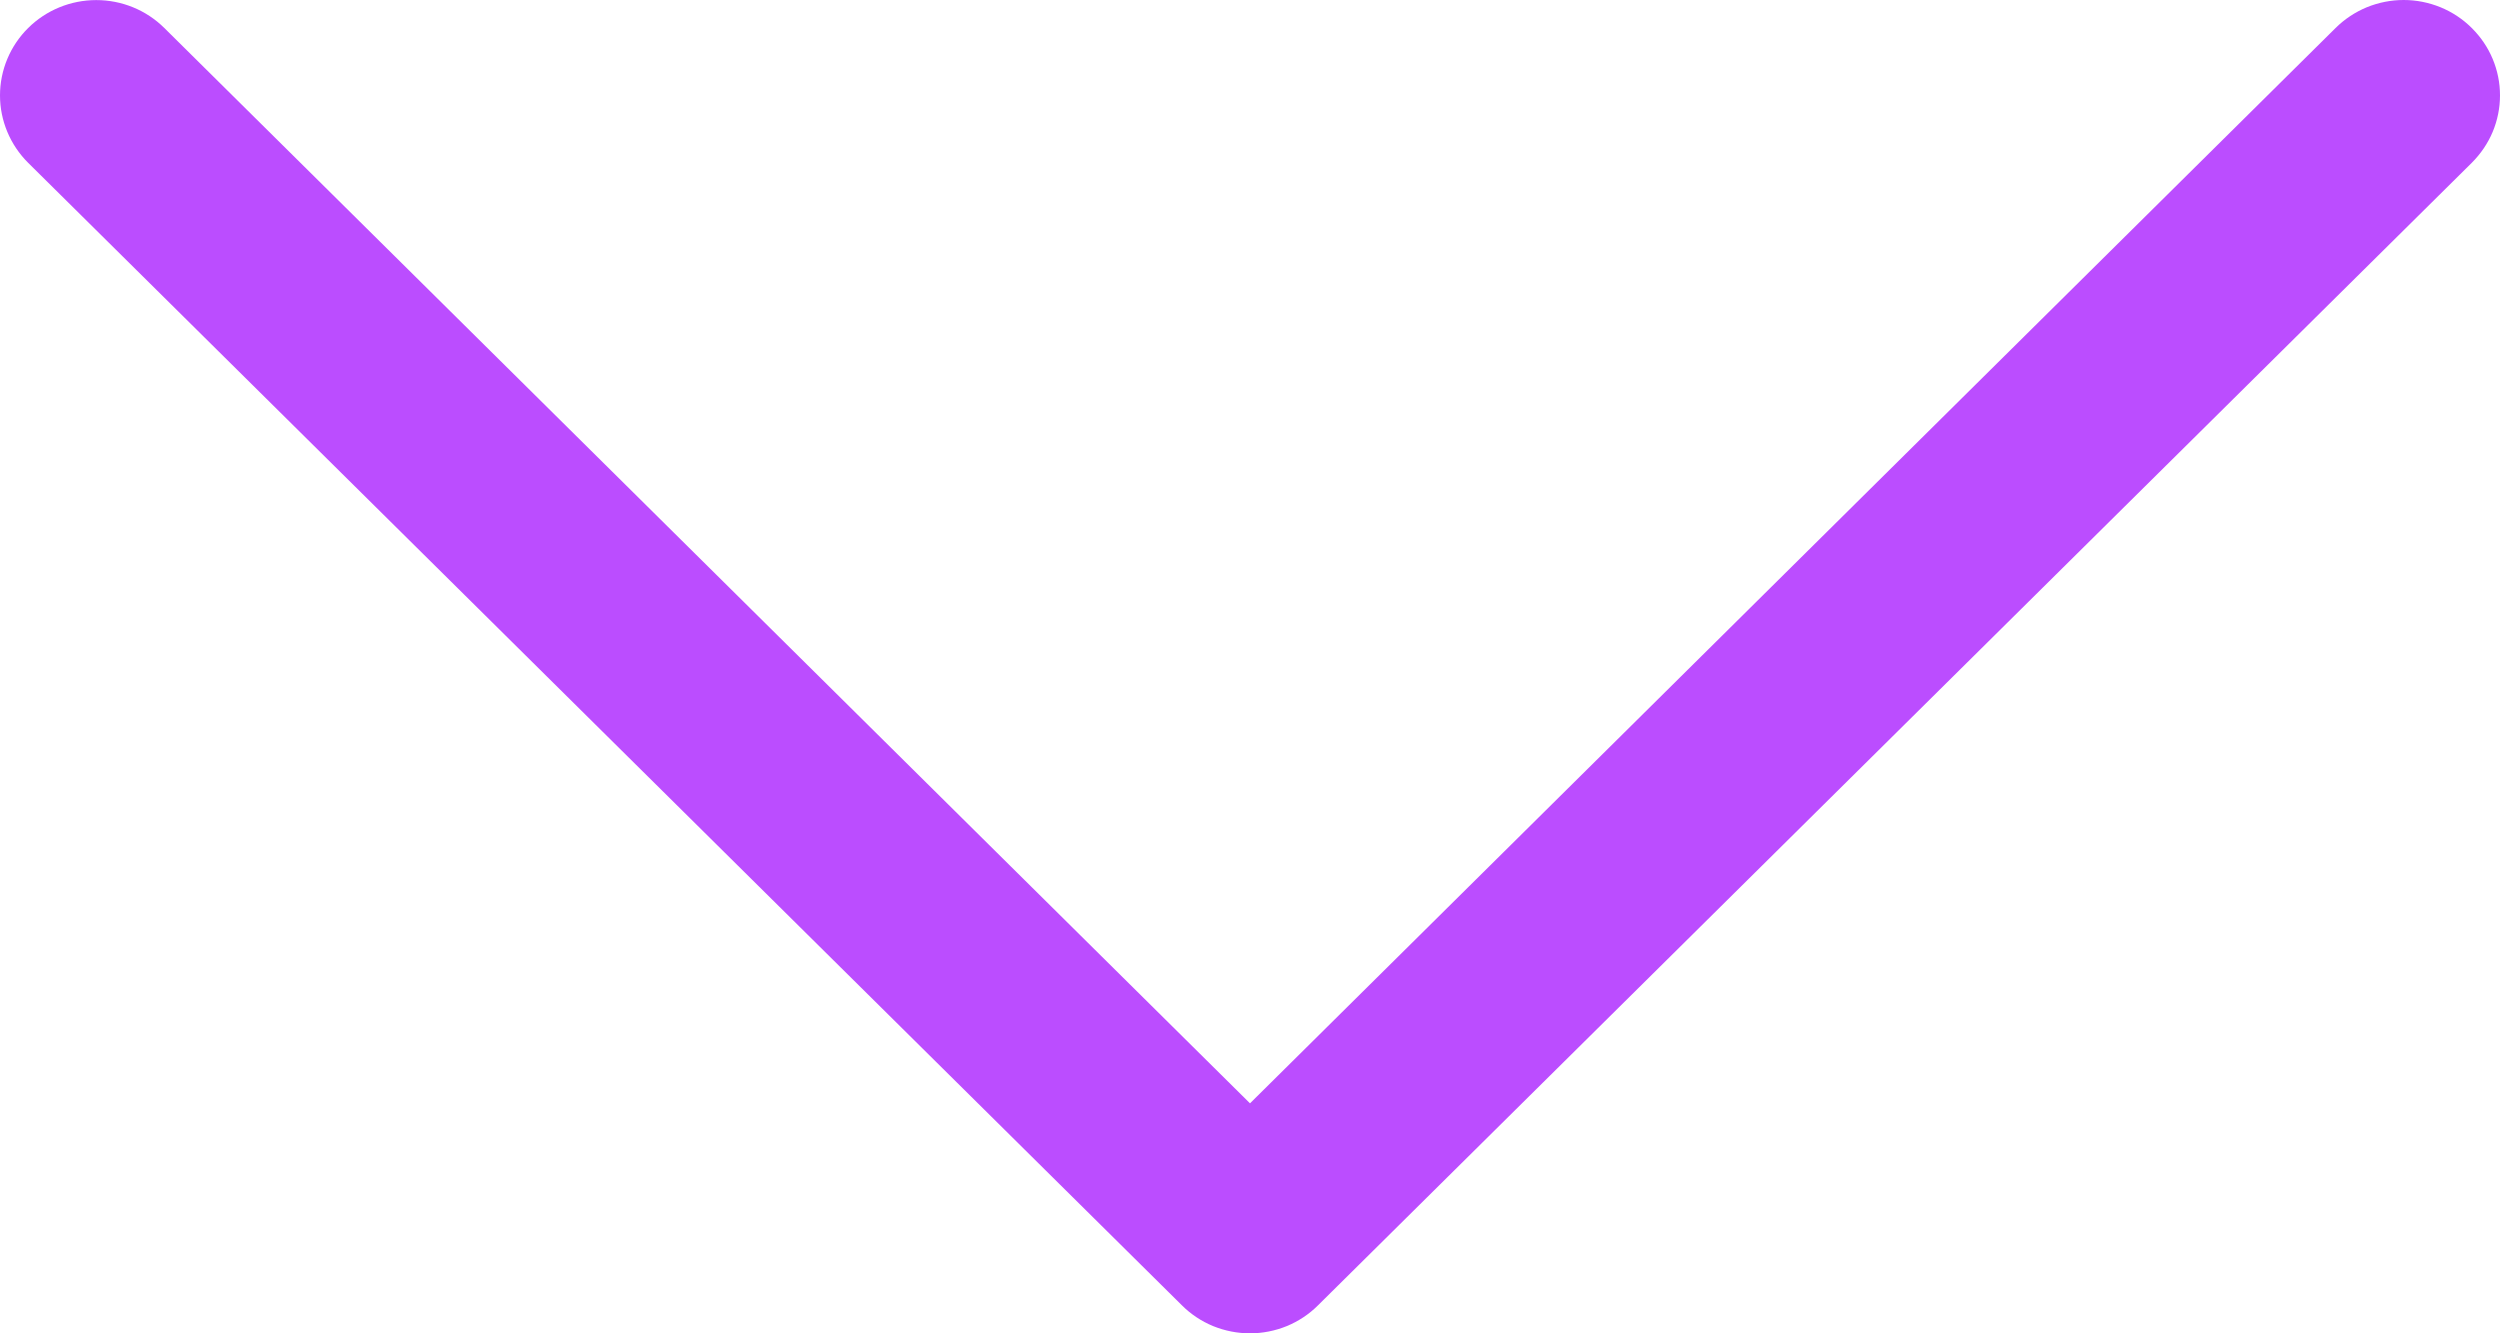 <svg width="30" height="16" viewBox="0 0 30 16" fill="none" xmlns="http://www.w3.org/2000/svg">
<path fill-rule="evenodd" clip-rule="evenodd" d="M29.661 0.336C29.768 0.442 29.854 0.568 29.912 0.707C29.97 0.846 30 0.994 30 1.145C30 1.295 29.97 1.444 29.912 1.583C29.854 1.721 29.768 1.847 29.661 1.954L15.816 15.664C15.709 15.771 15.582 15.855 15.442 15.913C15.302 15.97 15.151 16 15 16C14.848 16 14.698 15.97 14.557 15.913C14.417 15.855 14.29 15.771 14.183 15.664L0.338 1.954C0.122 1.739 -6.32949e-08 1.448 -5.00324e-08 1.145C-3.67699e-08 0.841 0.122 0.55 0.338 0.336C0.555 0.121 0.849 0.001 1.155 0.001C1.462 0.001 1.755 0.121 1.972 0.336L15 13.24L28.027 0.336C28.135 0.229 28.262 0.145 28.402 0.087C28.542 0.03 28.692 -5.71538e-08 28.844 -5.05205e-08C28.996 -4.38871e-08 29.146 0.03 29.286 0.087C29.427 0.145 29.554 0.229 29.661 0.336Z" fill="#BB4DFF"/>
</svg>
